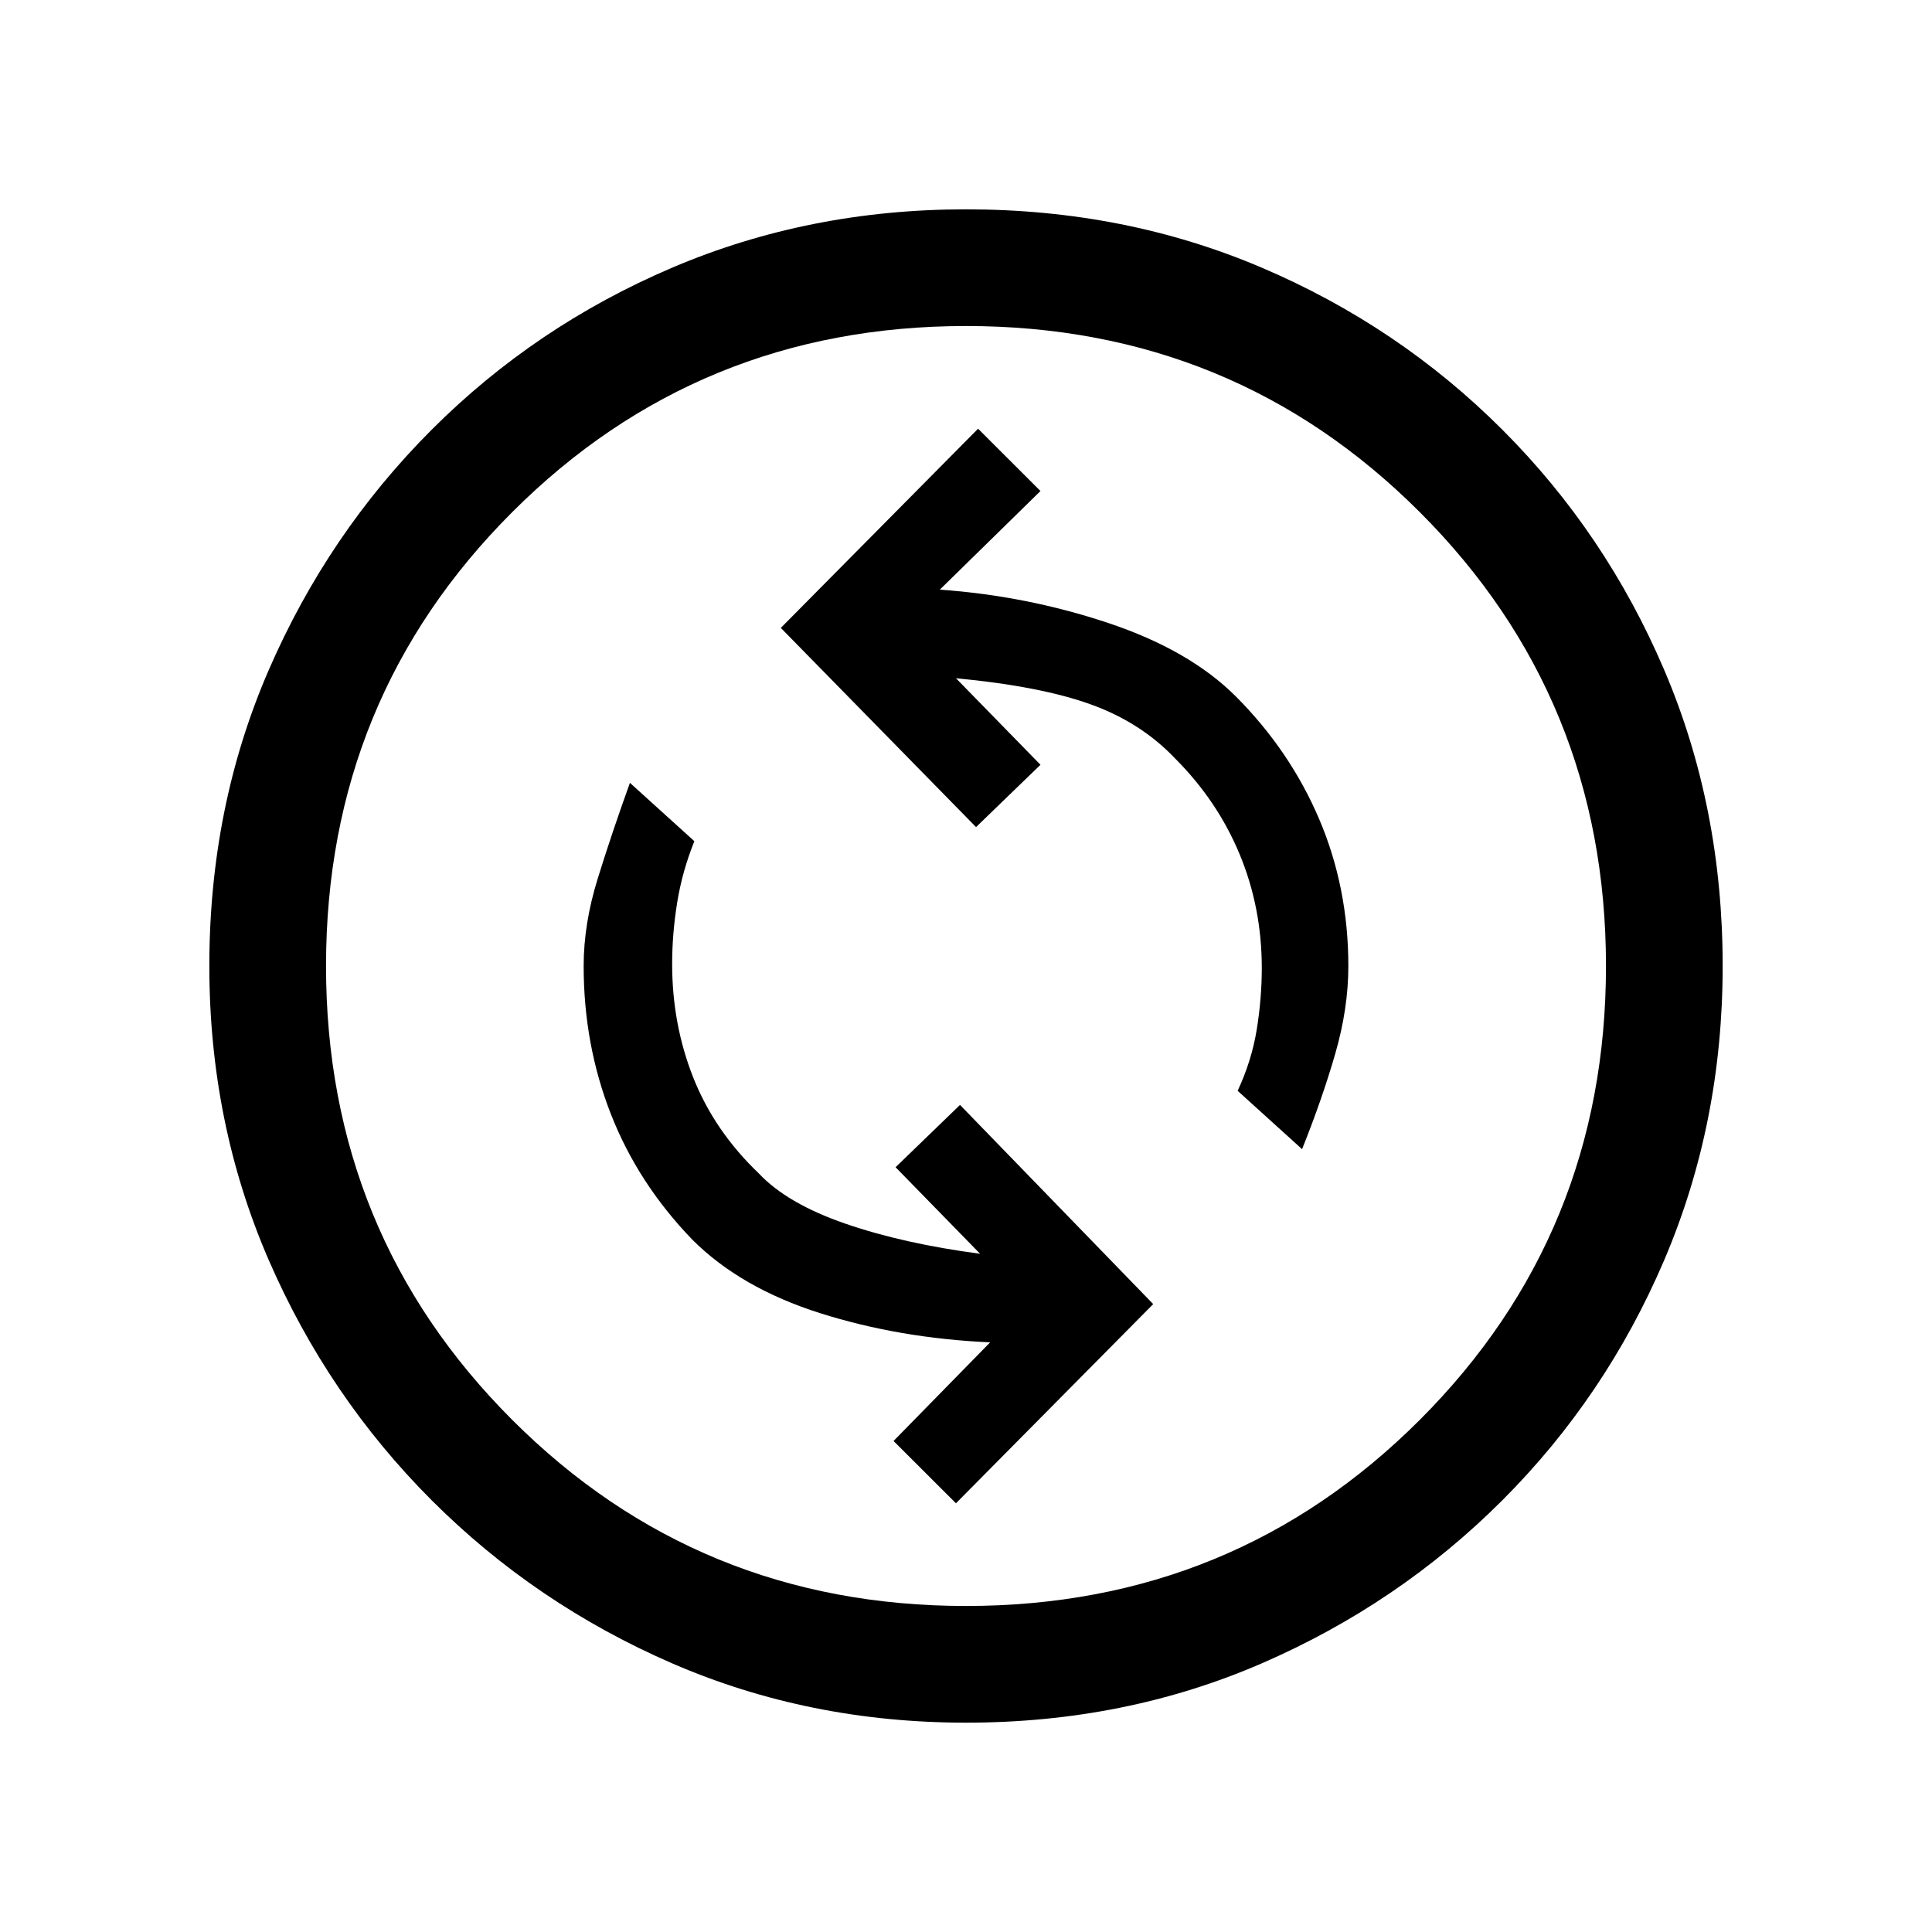 <svg xmlns="http://www.w3.org/2000/svg" height="20" width="20"><path d="m9.896 15.562 2.042-2.062-2-2.062-.667.645.875.896q-.792-.104-1.396-.312-.604-.209-.896-.521-.458-.438-.677-.99-.219-.552-.219-1.177 0-.312.052-.635t.178-.636l-.667-.604q-.188.521-.333.99-.146.468-.146.906 0 .812.281 1.531.281.719.844 1.302.5.5 1.323.761.822.26 1.76.302l-1 1.021Zm3.583-3.666q.209-.521.344-.99.135-.468.135-.906 0-.812-.302-1.521-.302-.708-.864-1.271-.48-.479-1.323-.76-.844-.281-1.74-.344l1.042-1.021-.646-.645L8.083 6.5l2.021 2.062.667-.645-.875-.896q.875.083 1.396.271.52.187.875.562.437.438.666.99.229.552.229 1.177 0 .312-.052.635t-.198.636ZM10 17.833q-1.625 0-3.042-.614-1.416-.615-2.489-1.688t-1.688-2.489Q2.167 11.625 2.167 10q0-1.646.614-3.062.615-1.417 1.688-2.49 1.073-1.073 2.489-1.677Q8.375 2.167 10 2.167q1.646 0 3.062.604 1.417.604 2.49 1.677 1.073 1.073 1.677 2.49.604 1.416.604 3.062 0 1.625-.604 3.042-.604 1.416-1.677 2.489t-2.49 1.688q-1.416.614-3.062.614Zm0-1.208q2.771 0 4.698-1.927 1.927-1.927 1.927-4.698 0-2.771-1.927-4.698Q12.771 3.375 10 3.375q-2.771 0-4.698 1.927Q3.375 7.229 3.375 10q0 2.771 1.927 4.698Q7.229 16.625 10 16.625ZM10 10Z"/></svg>